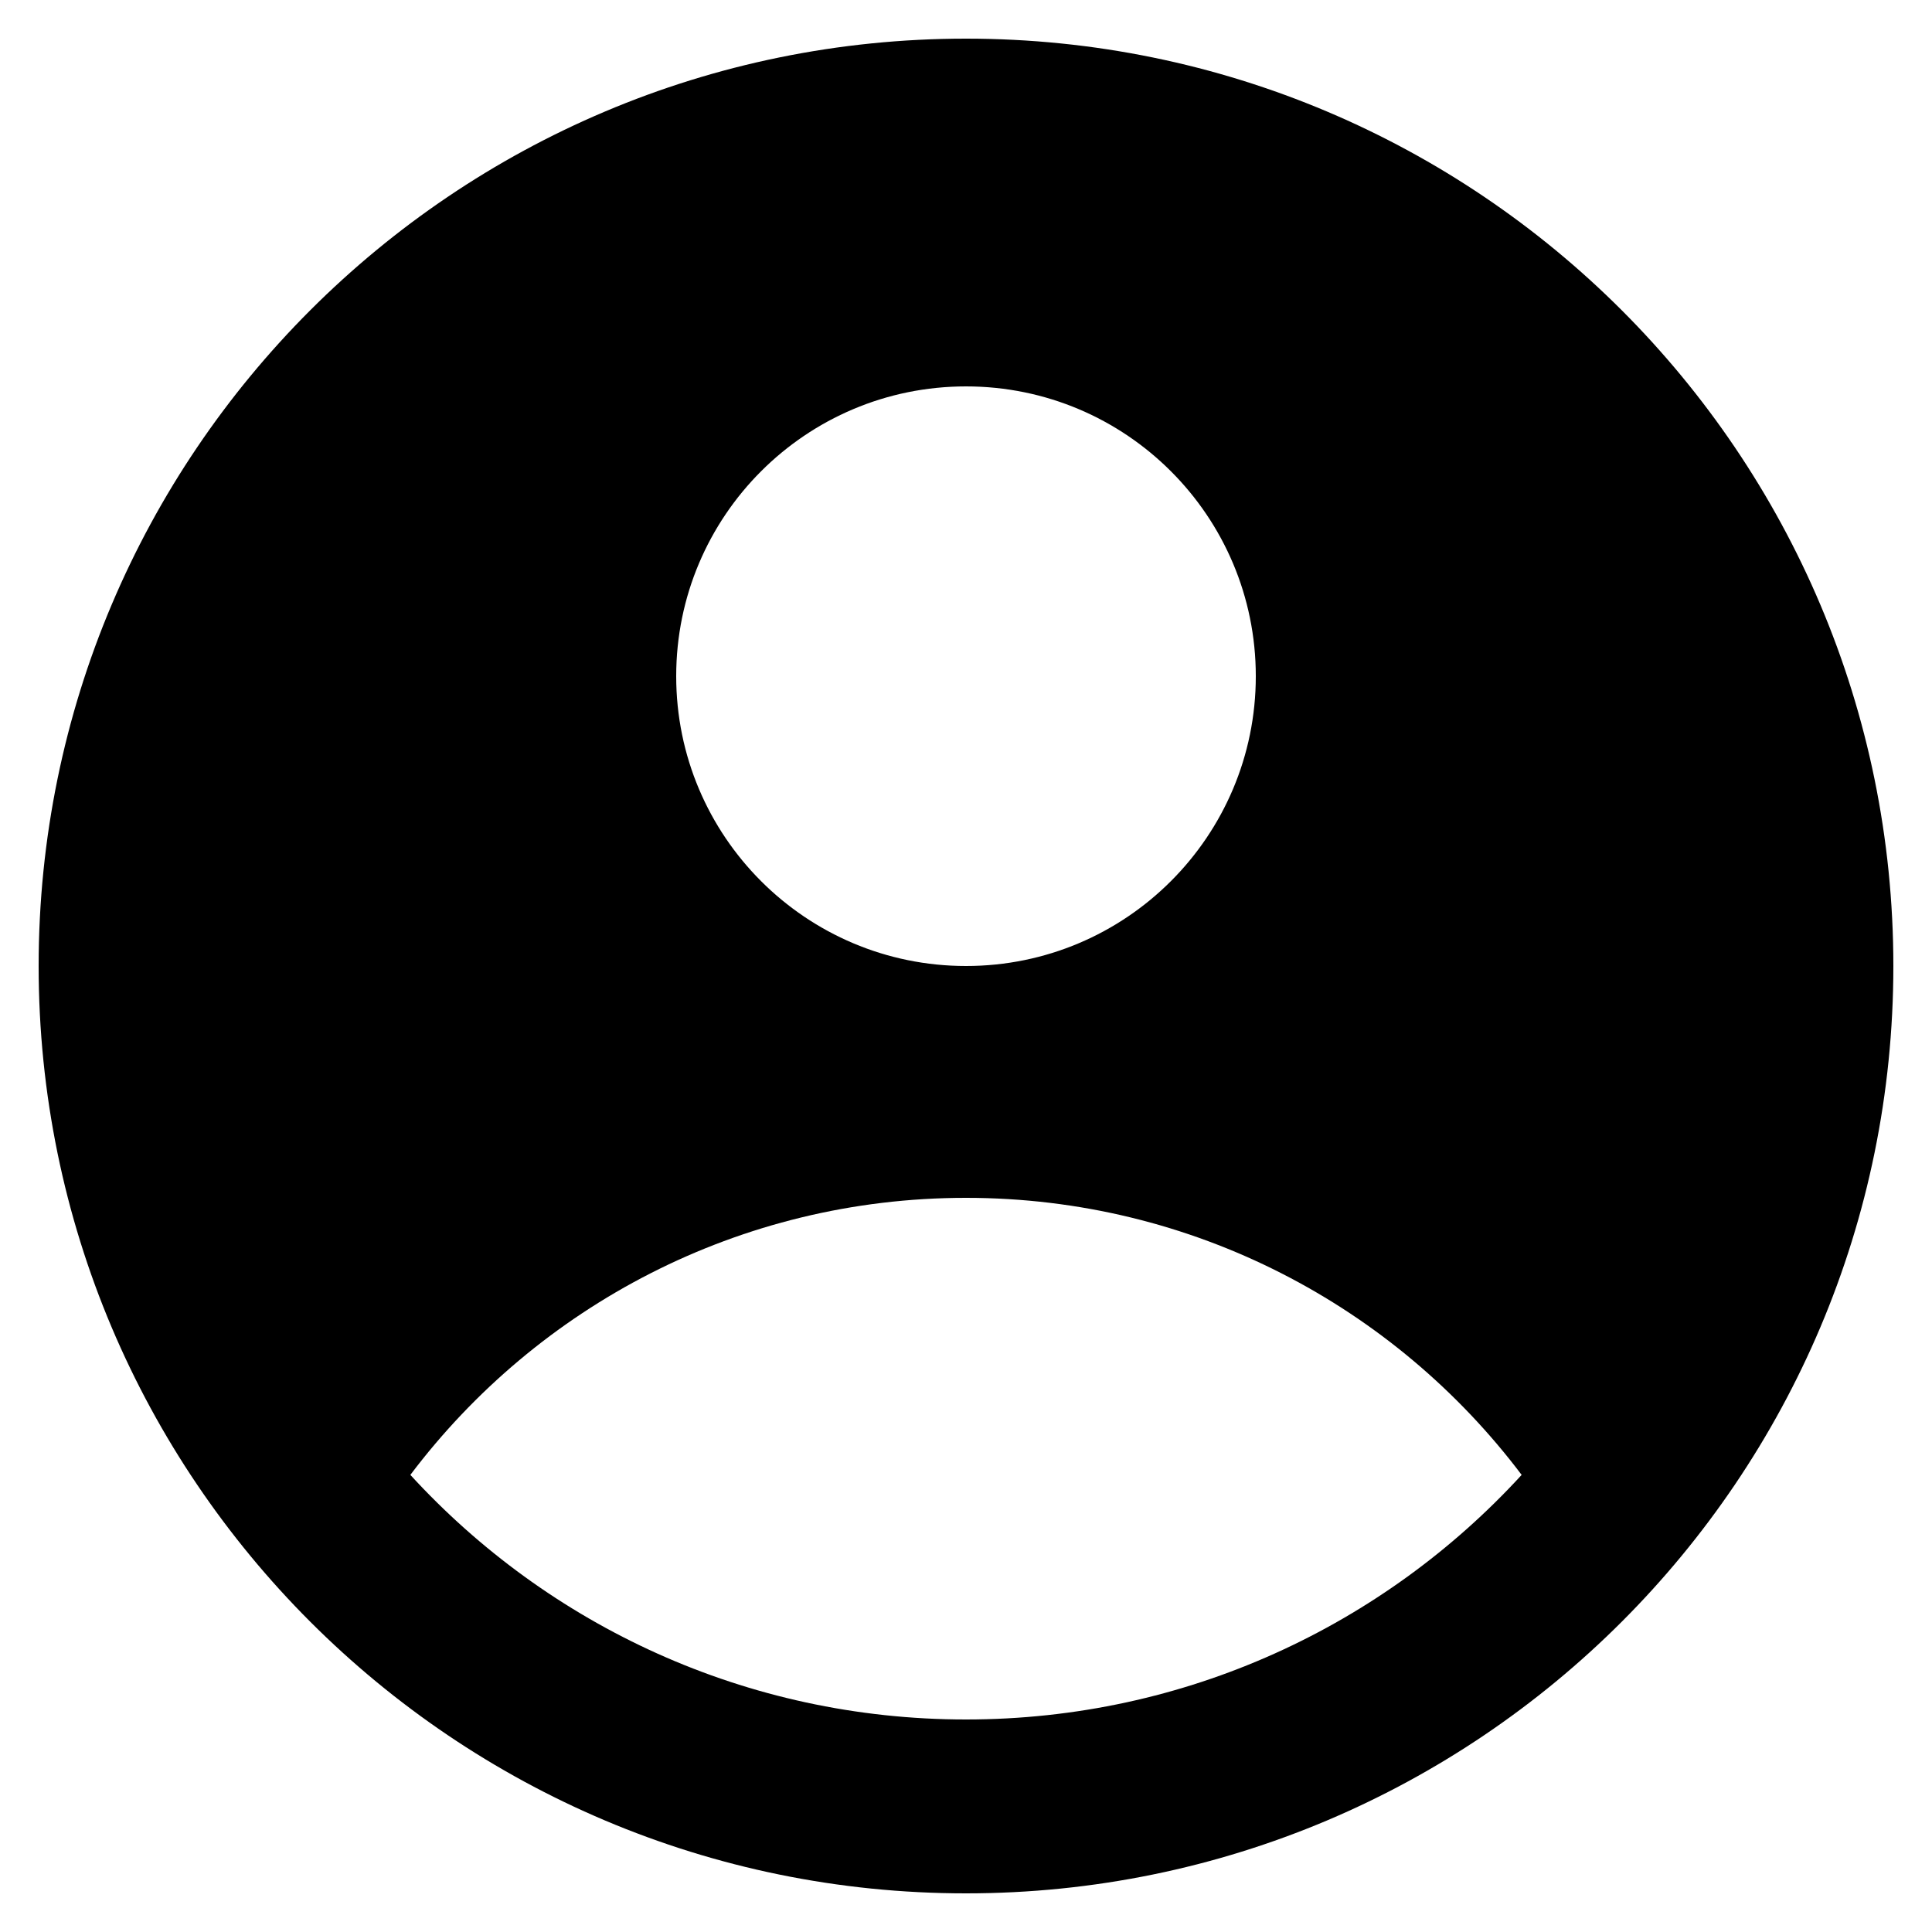 <svg width="20" height="20" viewBox="0 0 20 20" fill="none" xmlns="http://www.w3.org/2000/svg">
<path fill-rule="evenodd" clip-rule="evenodd" d="M19.6 10C19.6 15.302 15.302 19.6 10 19.6C4.698 19.6 0.4 15.302 0.4 10C0.4 4.698 4.698 0.4 10 0.4C15.302 0.4 19.6 4.698 19.6 10ZM13 7C13 8.657 11.657 10 10 10C8.343 10 7 8.657 7 7C7 5.343 8.343 4 10 4C11.657 4 13 5.343 13 7ZM10 12.4C7.65 12.4 5.562 13.526 4.248 15.268C5.674 16.824 7.723 17.8 10 17.8C12.277 17.8 14.326 16.824 15.752 15.268C14.438 13.526 12.35 12.4 10 12.4Z" fill="currentColor"/>
</svg>
